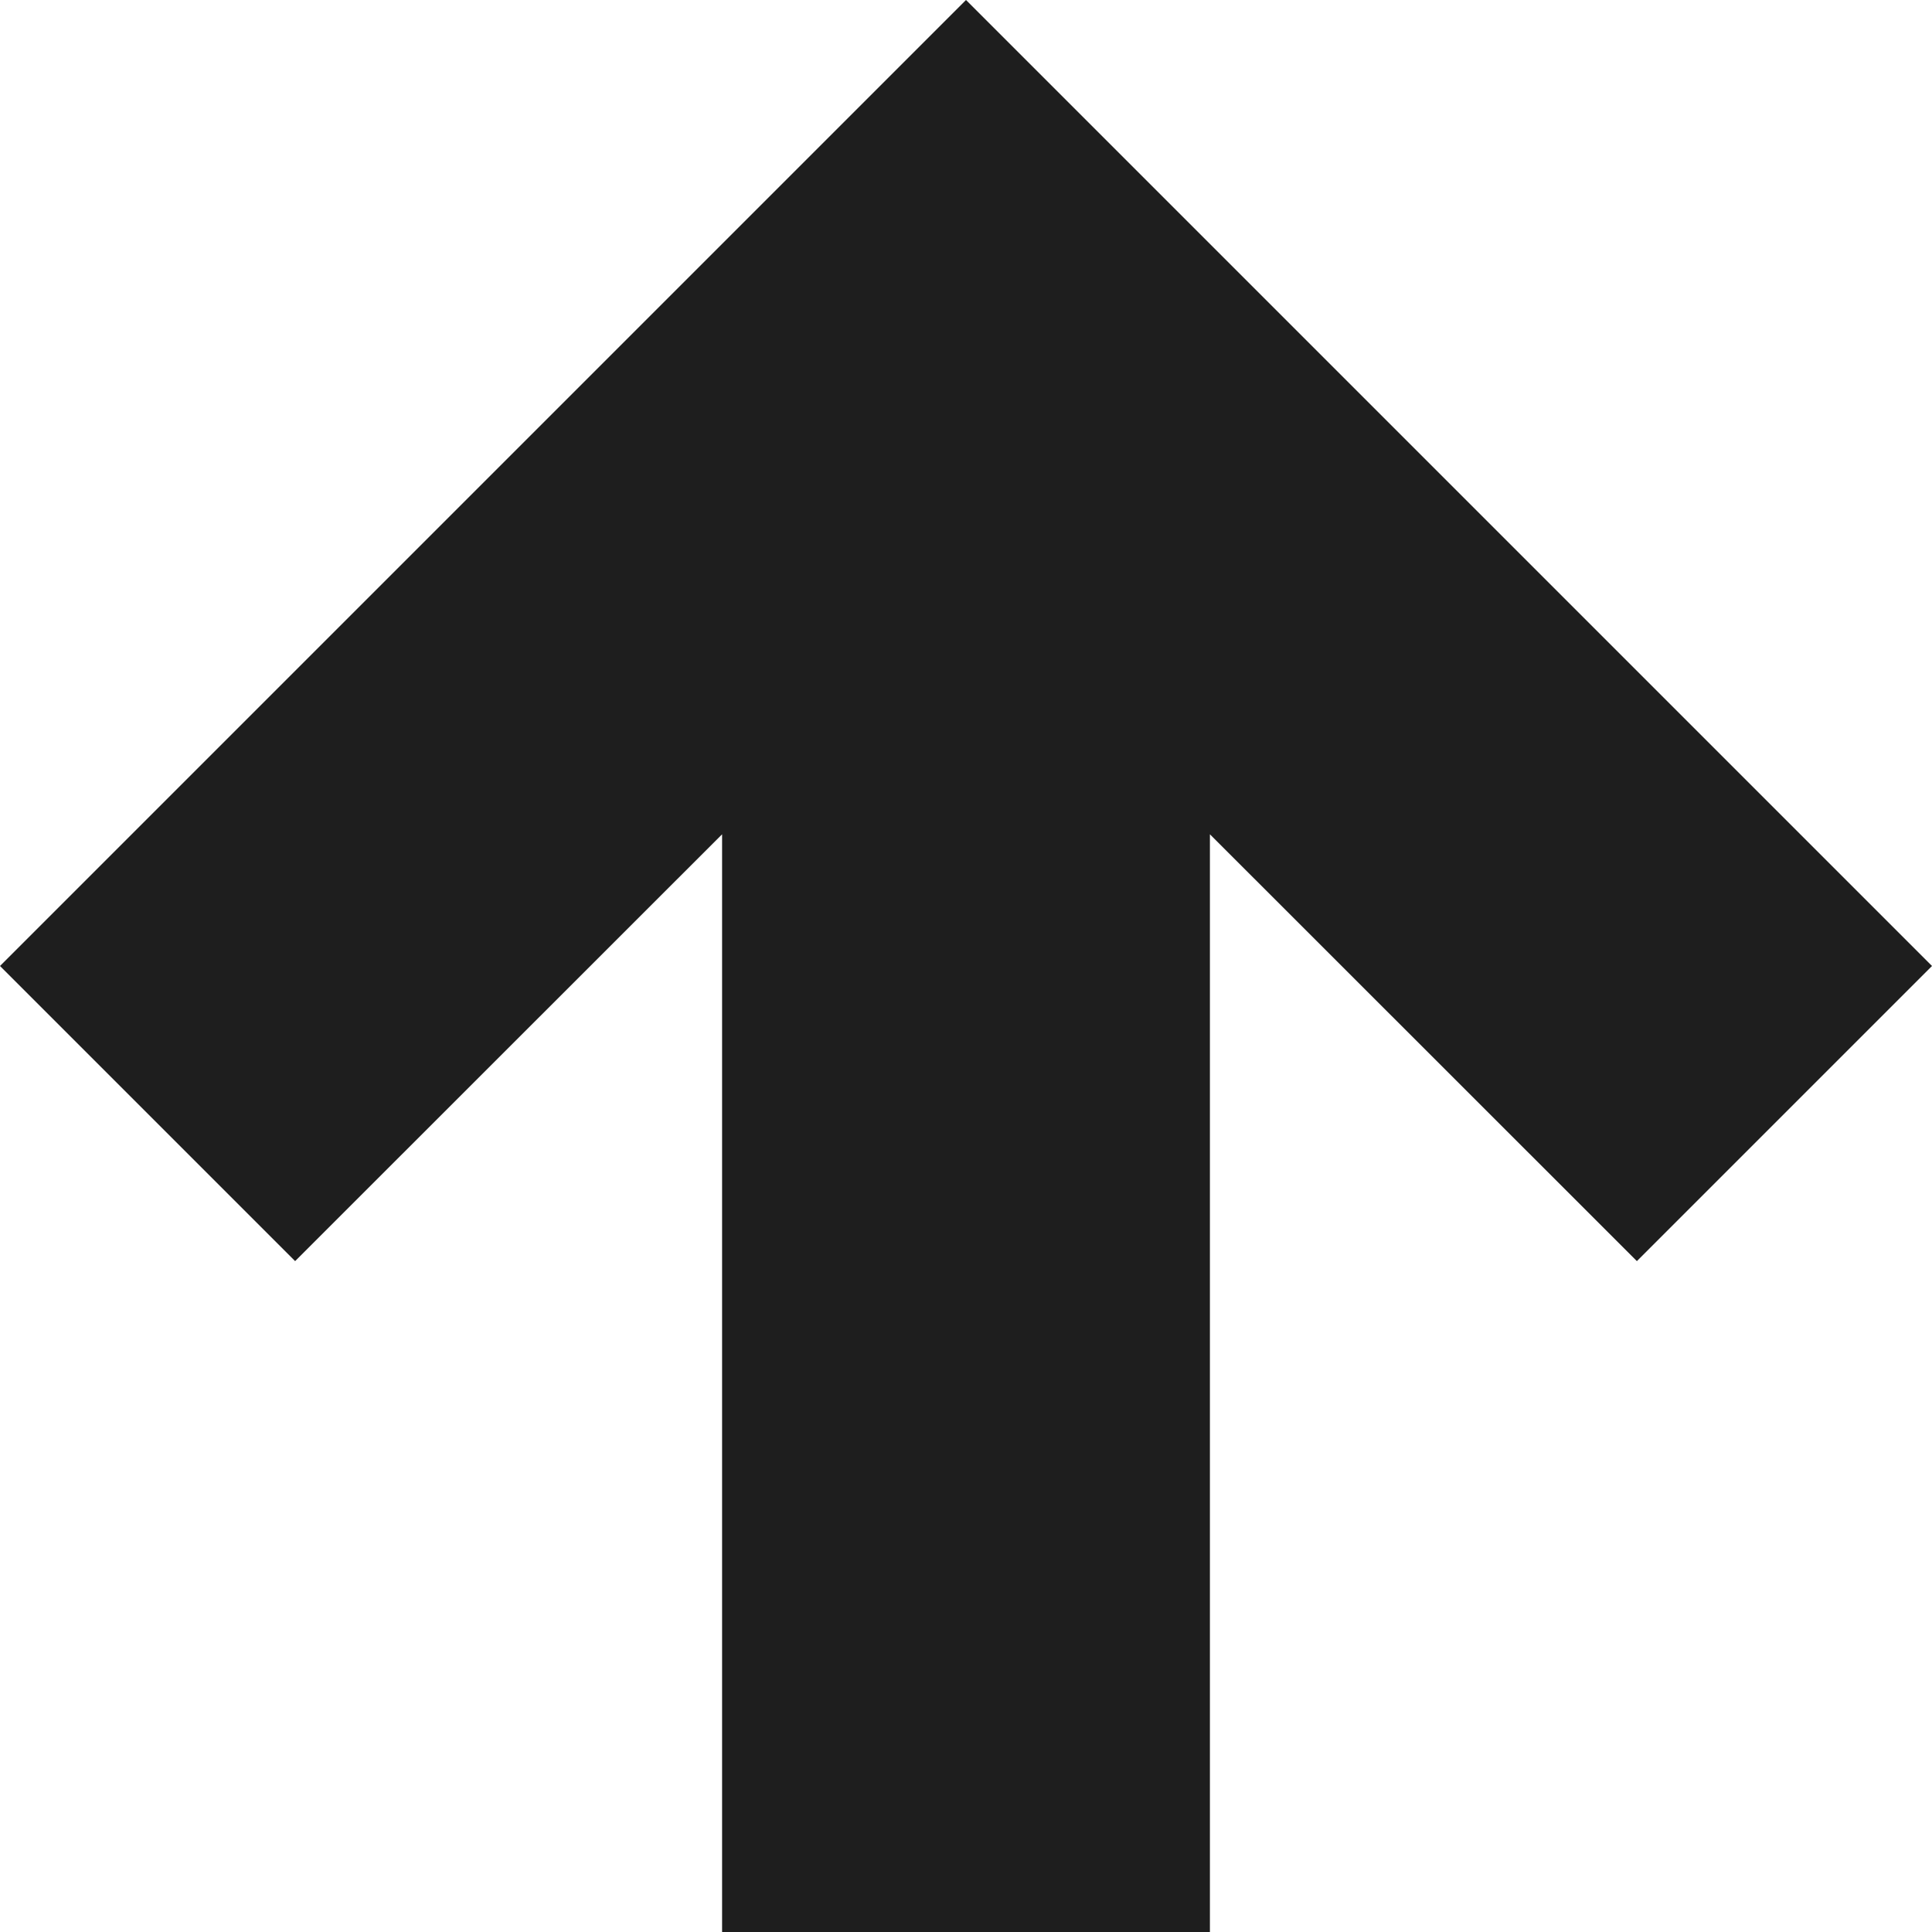<svg width="12" height="12" viewBox="0 0 12 12" fill="none" xmlns="http://www.w3.org/2000/svg">
<path d="M7.515 12L4.485 12L4.485 5.182L1.833 7.833L-2.62268e-07 6L6 -2.62268e-07L12 6L10.167 7.833L7.515 5.182L7.515 12Z" fill="#1E1E1E"/>
</svg>
